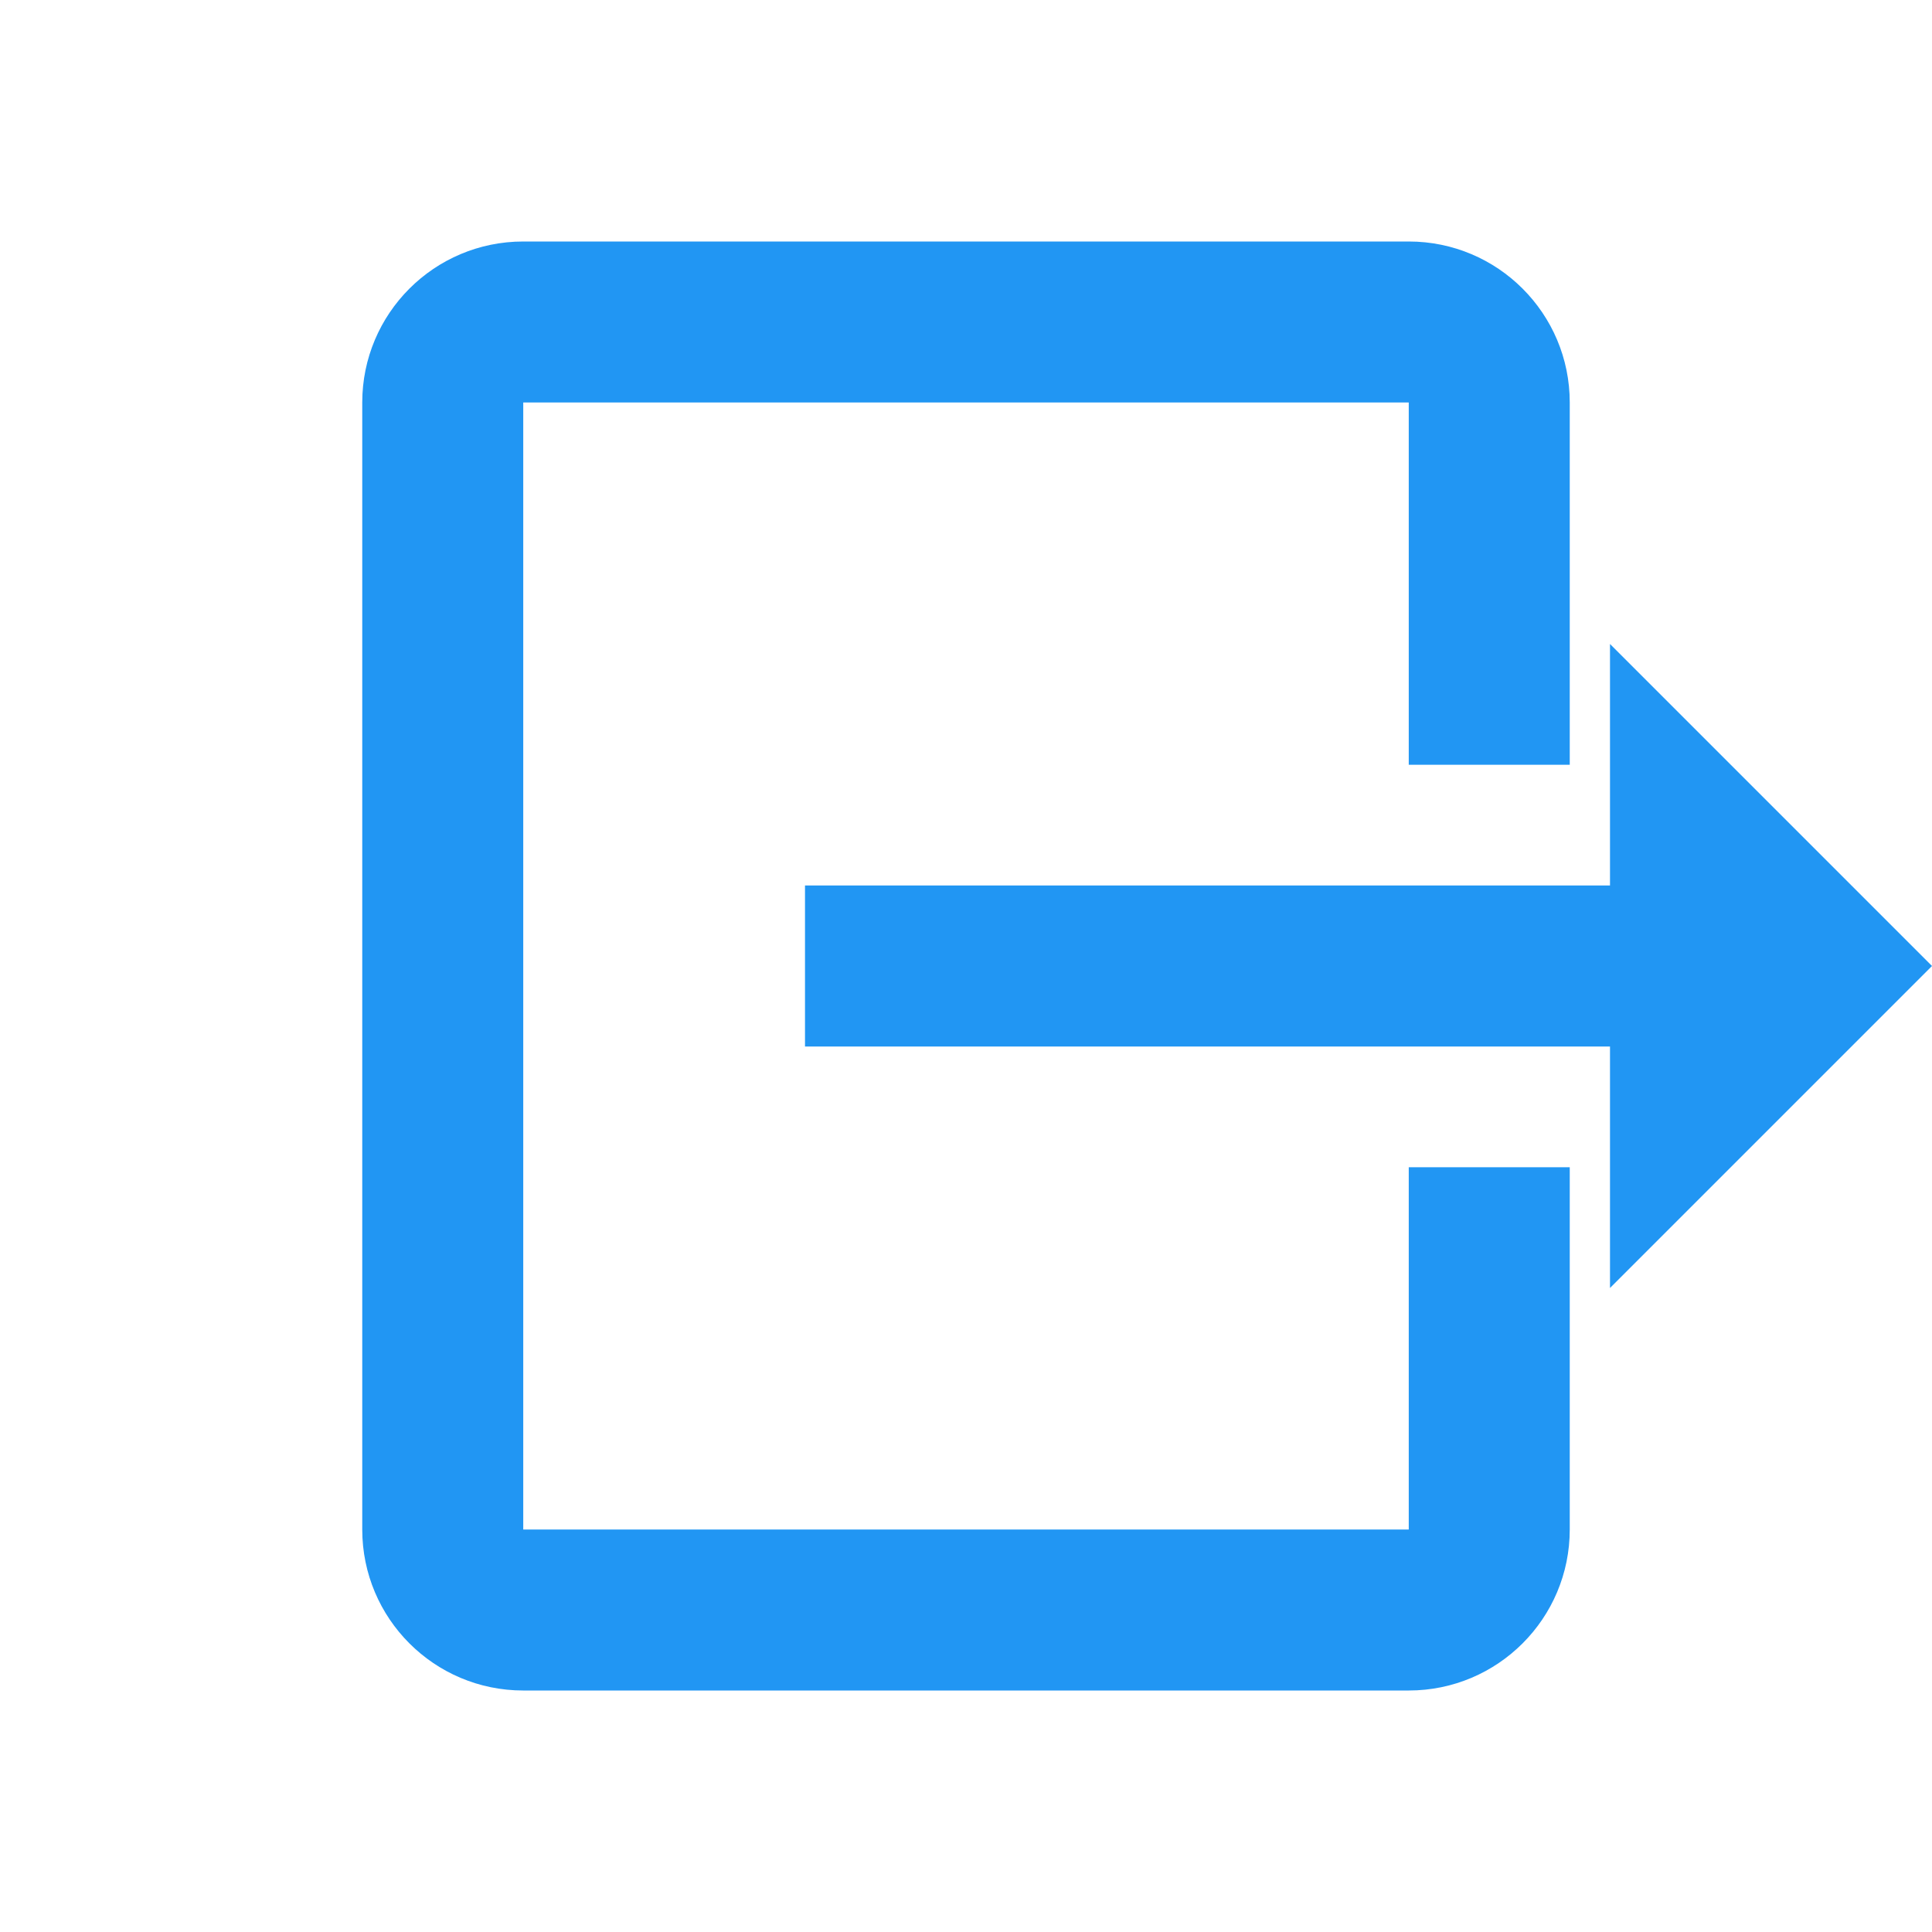 <?xml version="1.0" encoding="UTF-8" standalone="no"?>
<svg
   xmlns:dc="http://purl.org/dc/elements/1.1/"
   xmlns:cc="http://creativecommons.org/ns#"
   xmlns:rdf="http://www.w3.org/1999/02/22-rdf-syntax-ns#"
   xmlns:svg="http://www.w3.org/2000/svg"
   xmlns="http://www.w3.org/2000/svg"
   xmlns:sodipodi="http://sodipodi.sourceforge.net/DTD/sodipodi-0.dtd"
   xmlns:inkscape="http://www.inkscape.org/namespaces/inkscape"
   fill="#2196F3"
   width="48"
   height="48"
   viewBox="0 0 48 48"
   id="svg2"
   version="1.1"
   inkscape:version="0.91 r13725"
   sodipodi:docname="document-export.svg">
  <defs
     id="defs8" />
  <sodipodi:namedview
     pagecolor="#ffffff"
     bordercolor="#666666"
     borderopacity="1"
     objecttolerance="10"
     gridtolerance="10"
     guidetolerance="10"
     inkscape:pageopacity="0"
     inkscape:pageshadow="2"
     inkscape:window-width="1366"
     inkscape:window-height="713"
     id="namedview6"
     showgrid="false"
     inkscape:snap-page="true"
     inkscape:snap-bbox="true"
     inkscape:bbox-paths="true"
     inkscape:bbox-nodes="true"
     inkscape:zoom="2.4583333"
     inkscape:cx="-25.926073"
     inkscape:cy="24.298037"
     inkscape:window-x="0"
     inkscape:window-y="30"
     inkscape:window-maximized="1"
     inkscape:current-layer="svg2" />
  <path
     d="M 13 6 C 10.79 6 9 7.79 9 10 L 9 38 C 9 40.21 10.79 42 13 42 L 35 42 C 37.21 42 39 40.21 39 38 L 39 29 L 35 29 L 35 38 L 13 38 L 13 10 L 35 10 L 35 19 L 39 19 L 39 10 C 39 7.79 37.21 6 35 6 L 13 6 z M 40 16 L 40 22 L 20 22 L 20 26 L 40 26 L 40 32 L 48 24 L 40 16 z "
     id="path4158" />
</svg>
